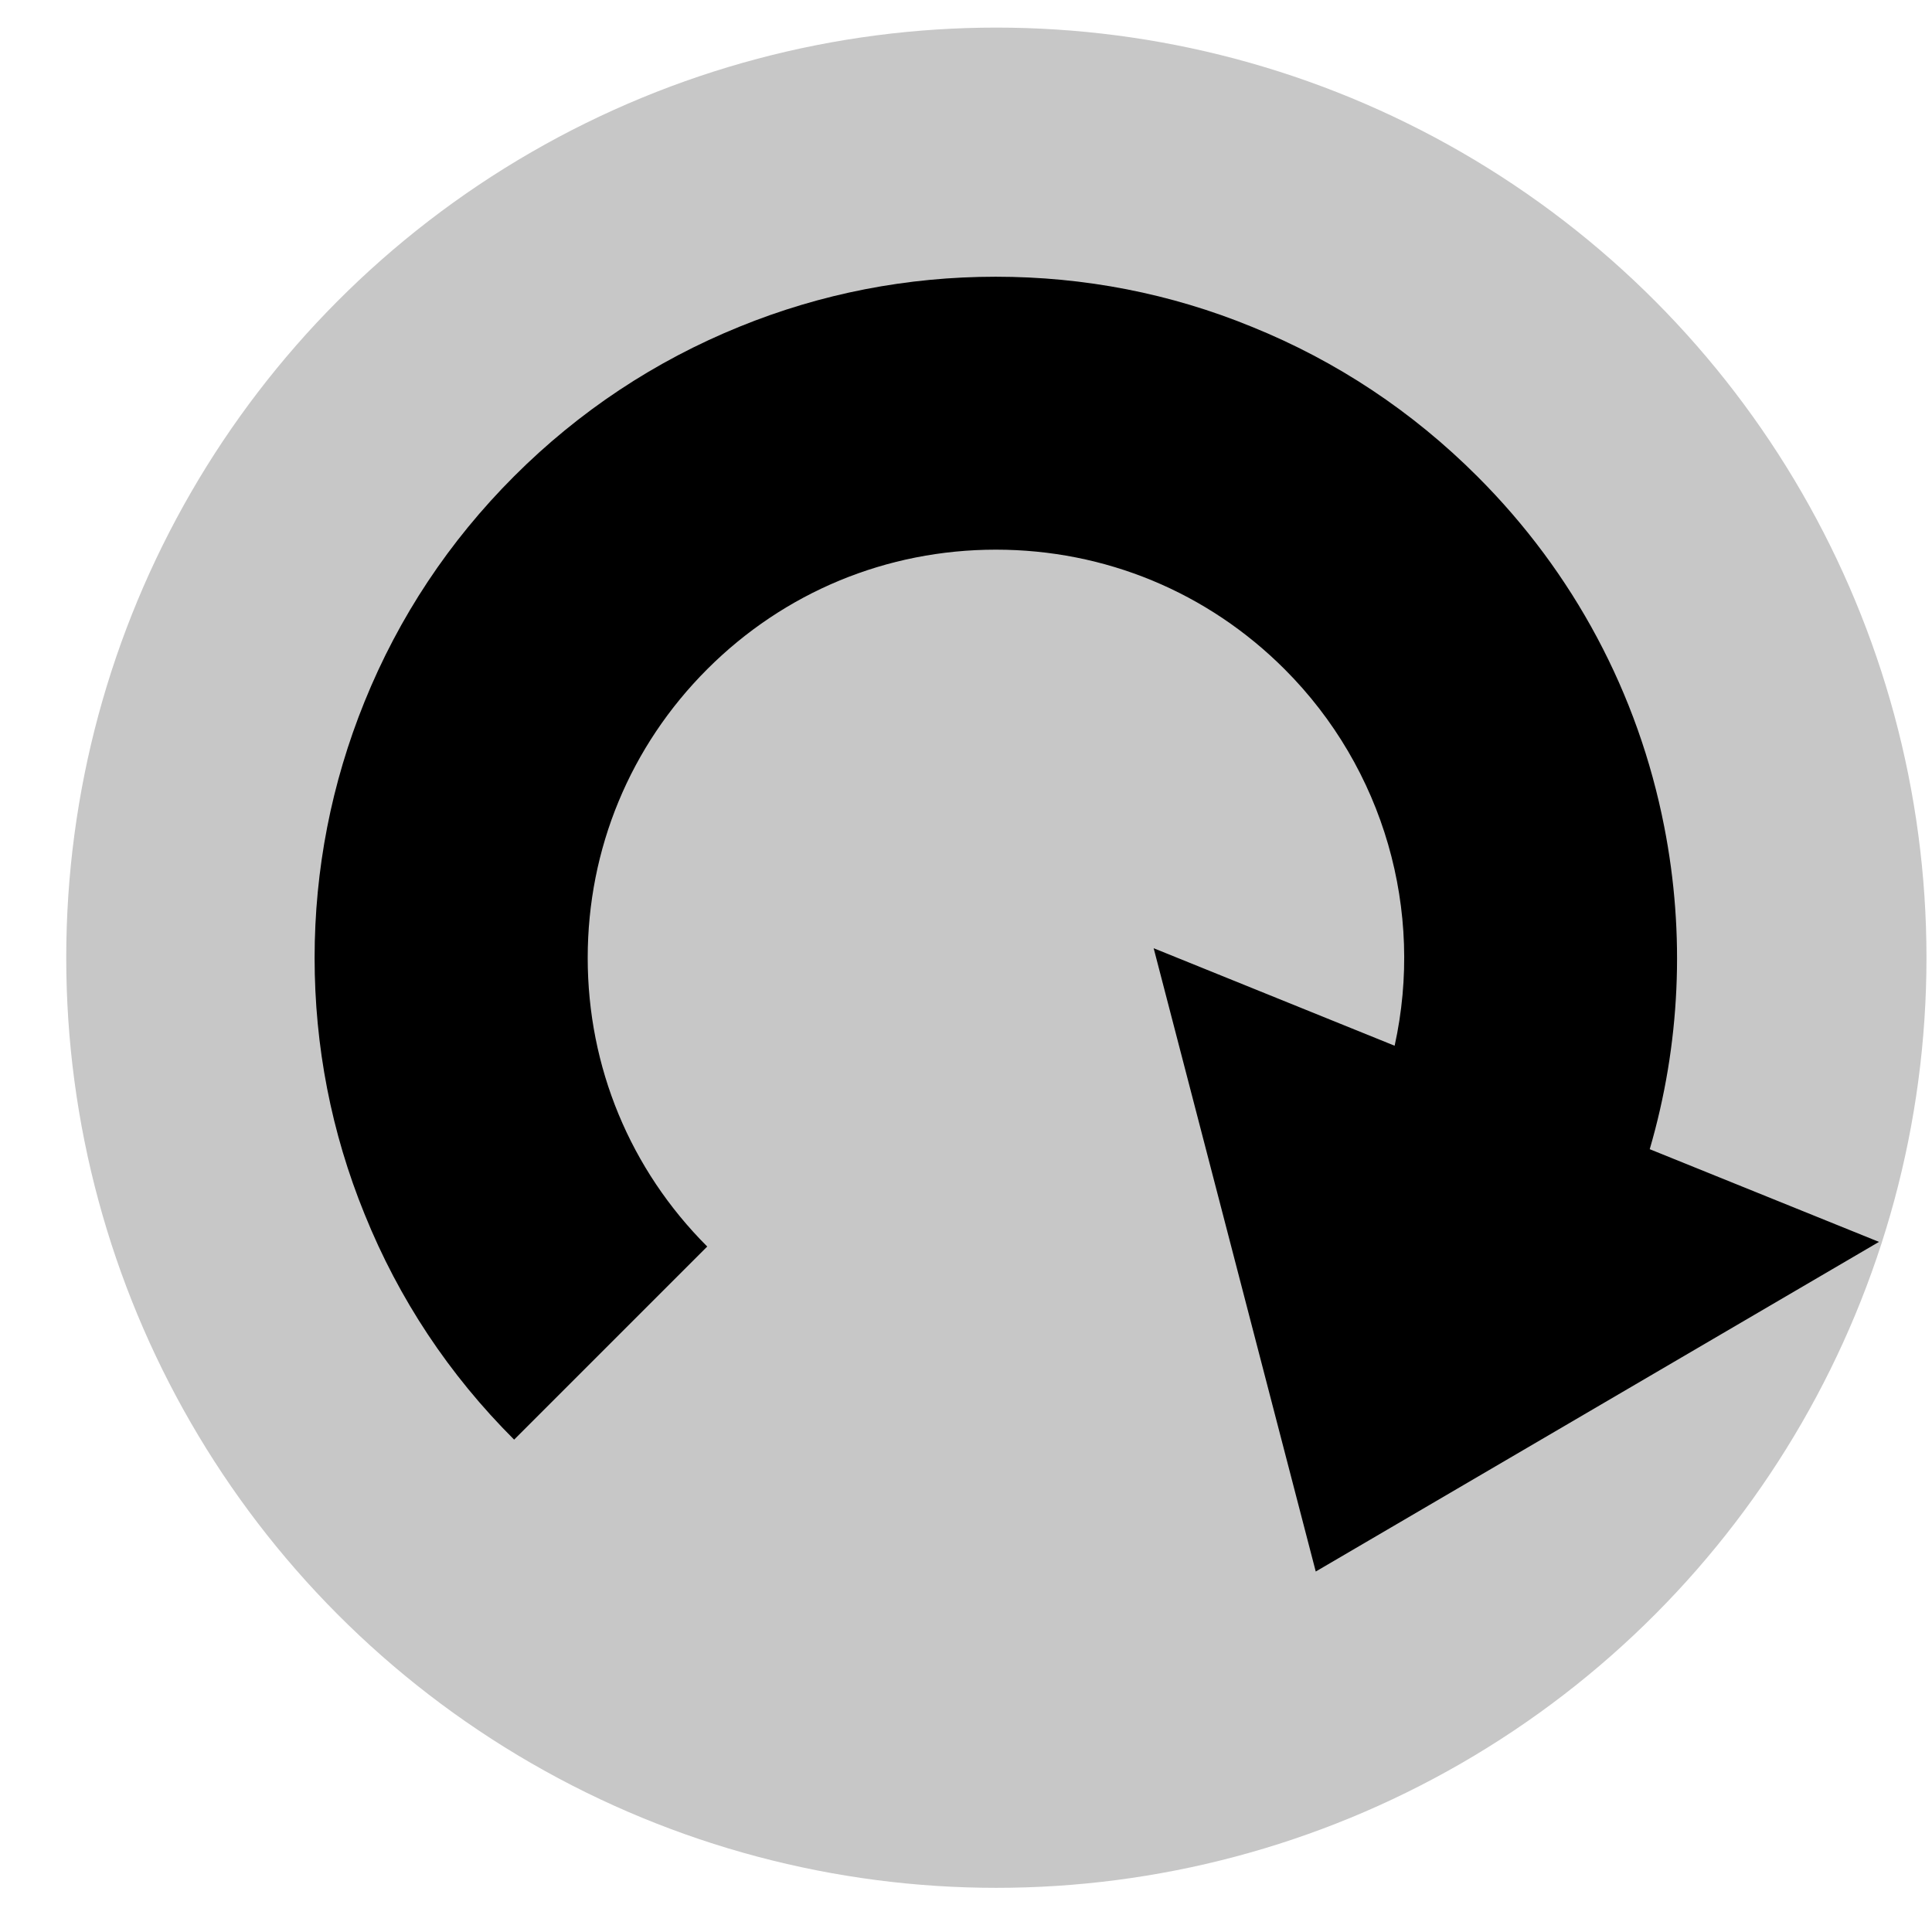 <?xml version="1.0" encoding="UTF-8" standalone="no"?>
<!-- Created with Inkscape (http://www.inkscape.org/) -->

<svg
   xmlns:dc="http://purl.org/dc/elements/1.1/"
   xmlns:cc="http://creativecommons.org/ns#"
   xmlns:rdf="http://www.w3.org/1999/02/22-rdf-syntax-ns#"
   xmlns:svg="http://www.w3.org/2000/svg"
   xmlns="http://www.w3.org/2000/svg"
   xmlns:sodipodi="http://sodipodi.sourceforge.net/DTD/sodipodi-0.dtd"
   xmlns:inkscape="http://www.inkscape.org/namespaces/inkscape"
   width="1000"
   height="1000"
   viewBox="0 0 264.583 264.583"
   version="1.1"
   id="svg4683"
   inkscape:version="0.92.4 (33fec40, 2019-01-16)"
   sodipodi:docname="arrow.svg">
  <defs
     id="defs4677" />
  <sodipodi:namedview
     id="base"
     pagecolor="#ffffff"
     bordercolor="#666666"
     borderopacity="1.0"
     inkscape:pageopacity="0.0"
     inkscape:pageshadow="2"
     inkscape:zoom="0.35"
     inkscape:cx="-3.6665143"
     inkscape:cy="560"
     inkscape:document-units="mm"
     inkscape:current-layer="layer1"
     showgrid="false"
     units="px"
     showguides="true"
     inkscape:guide-bbox="true"
     inkscape:window-width="1366"
     inkscape:window-height="736"
     inkscape:window-x="0"
     inkscape:window-y="0"
     inkscape:window-maximized="1">
    <sodipodi:guide
       position="-74.839,227.542"
       orientation="0,1"
       id="guide5253"
       inkscape:locked="false" />
    <sodipodi:guide
       position="42.333,111.881"
       orientation="1,0"
       id="guide5255"
       inkscape:locked="false" />
  </sodipodi:namedview>
  <g
     inkscape:label="Layer 1"
     inkscape:groupmode="layer"
     id="layer1"
     transform="translate(0,-32.417)">
    <circle
       style="opacity:1;fill:#c7c7c7;fill-opacity:1;stroke:#000000;stroke-width:0;stroke-linejoin:miter;stroke-miterlimit:4;stroke-dasharray:none;stroke-dashoffset:0"
       id="path5257"
       cx="136.449"
       cy="163.574"
       r="127.378"
       inkscape:export-xdpi="49.851627"
       inkscape:export-ydpi="49.851627" />
    <g
       transform="matrix(0.22,0,0,0.22,43.085,51.856)"
       id="g4638"
       inkscape:export-xdpi="49.851627"
       inkscape:export-ydpi="49.851627">
      <g
         id="g4636">
        <path
           inkscape:connector-curvature="0"
           d="M 124.2,807.8 244.4,687.599 C 196.4,639.599 170,575.8 170,507.9 c 0,-67.9 26.4,-131.7 74.4,-179.7 48,-48 111.8,-74.4 179.7,-74.4 67.9,0 131.7,26.4 179.7,74.4 62,62 87,150.6 68.5,234.399 L 522.3,501.9 623.2,889.9 973.8,684.701 831.1,627 c 19,-65.1 22.2,-133.699 9,-200.9 C 823.899,343.3 783.7,268 723.8,208.2 683.3,167.7 636.1,136.4 583.5,115.1 532.8,94.3 479.1,83.9 424,83.9 369,83.9 315.3,94.3 264.5,115 211.8,136.4 164.6,167.7 124.2,208.1 83.7,248.6 52.4,295.8 31.1,348.4 10.5,399.2 0,452.9 0,507.9 c 0,55 10.4,108.699 31.1,159.5 21.3,52.801 52.6,100 93.1,140.4 z"
           id="path4634" />
      </g>
    </g>
  </g>
</svg>
